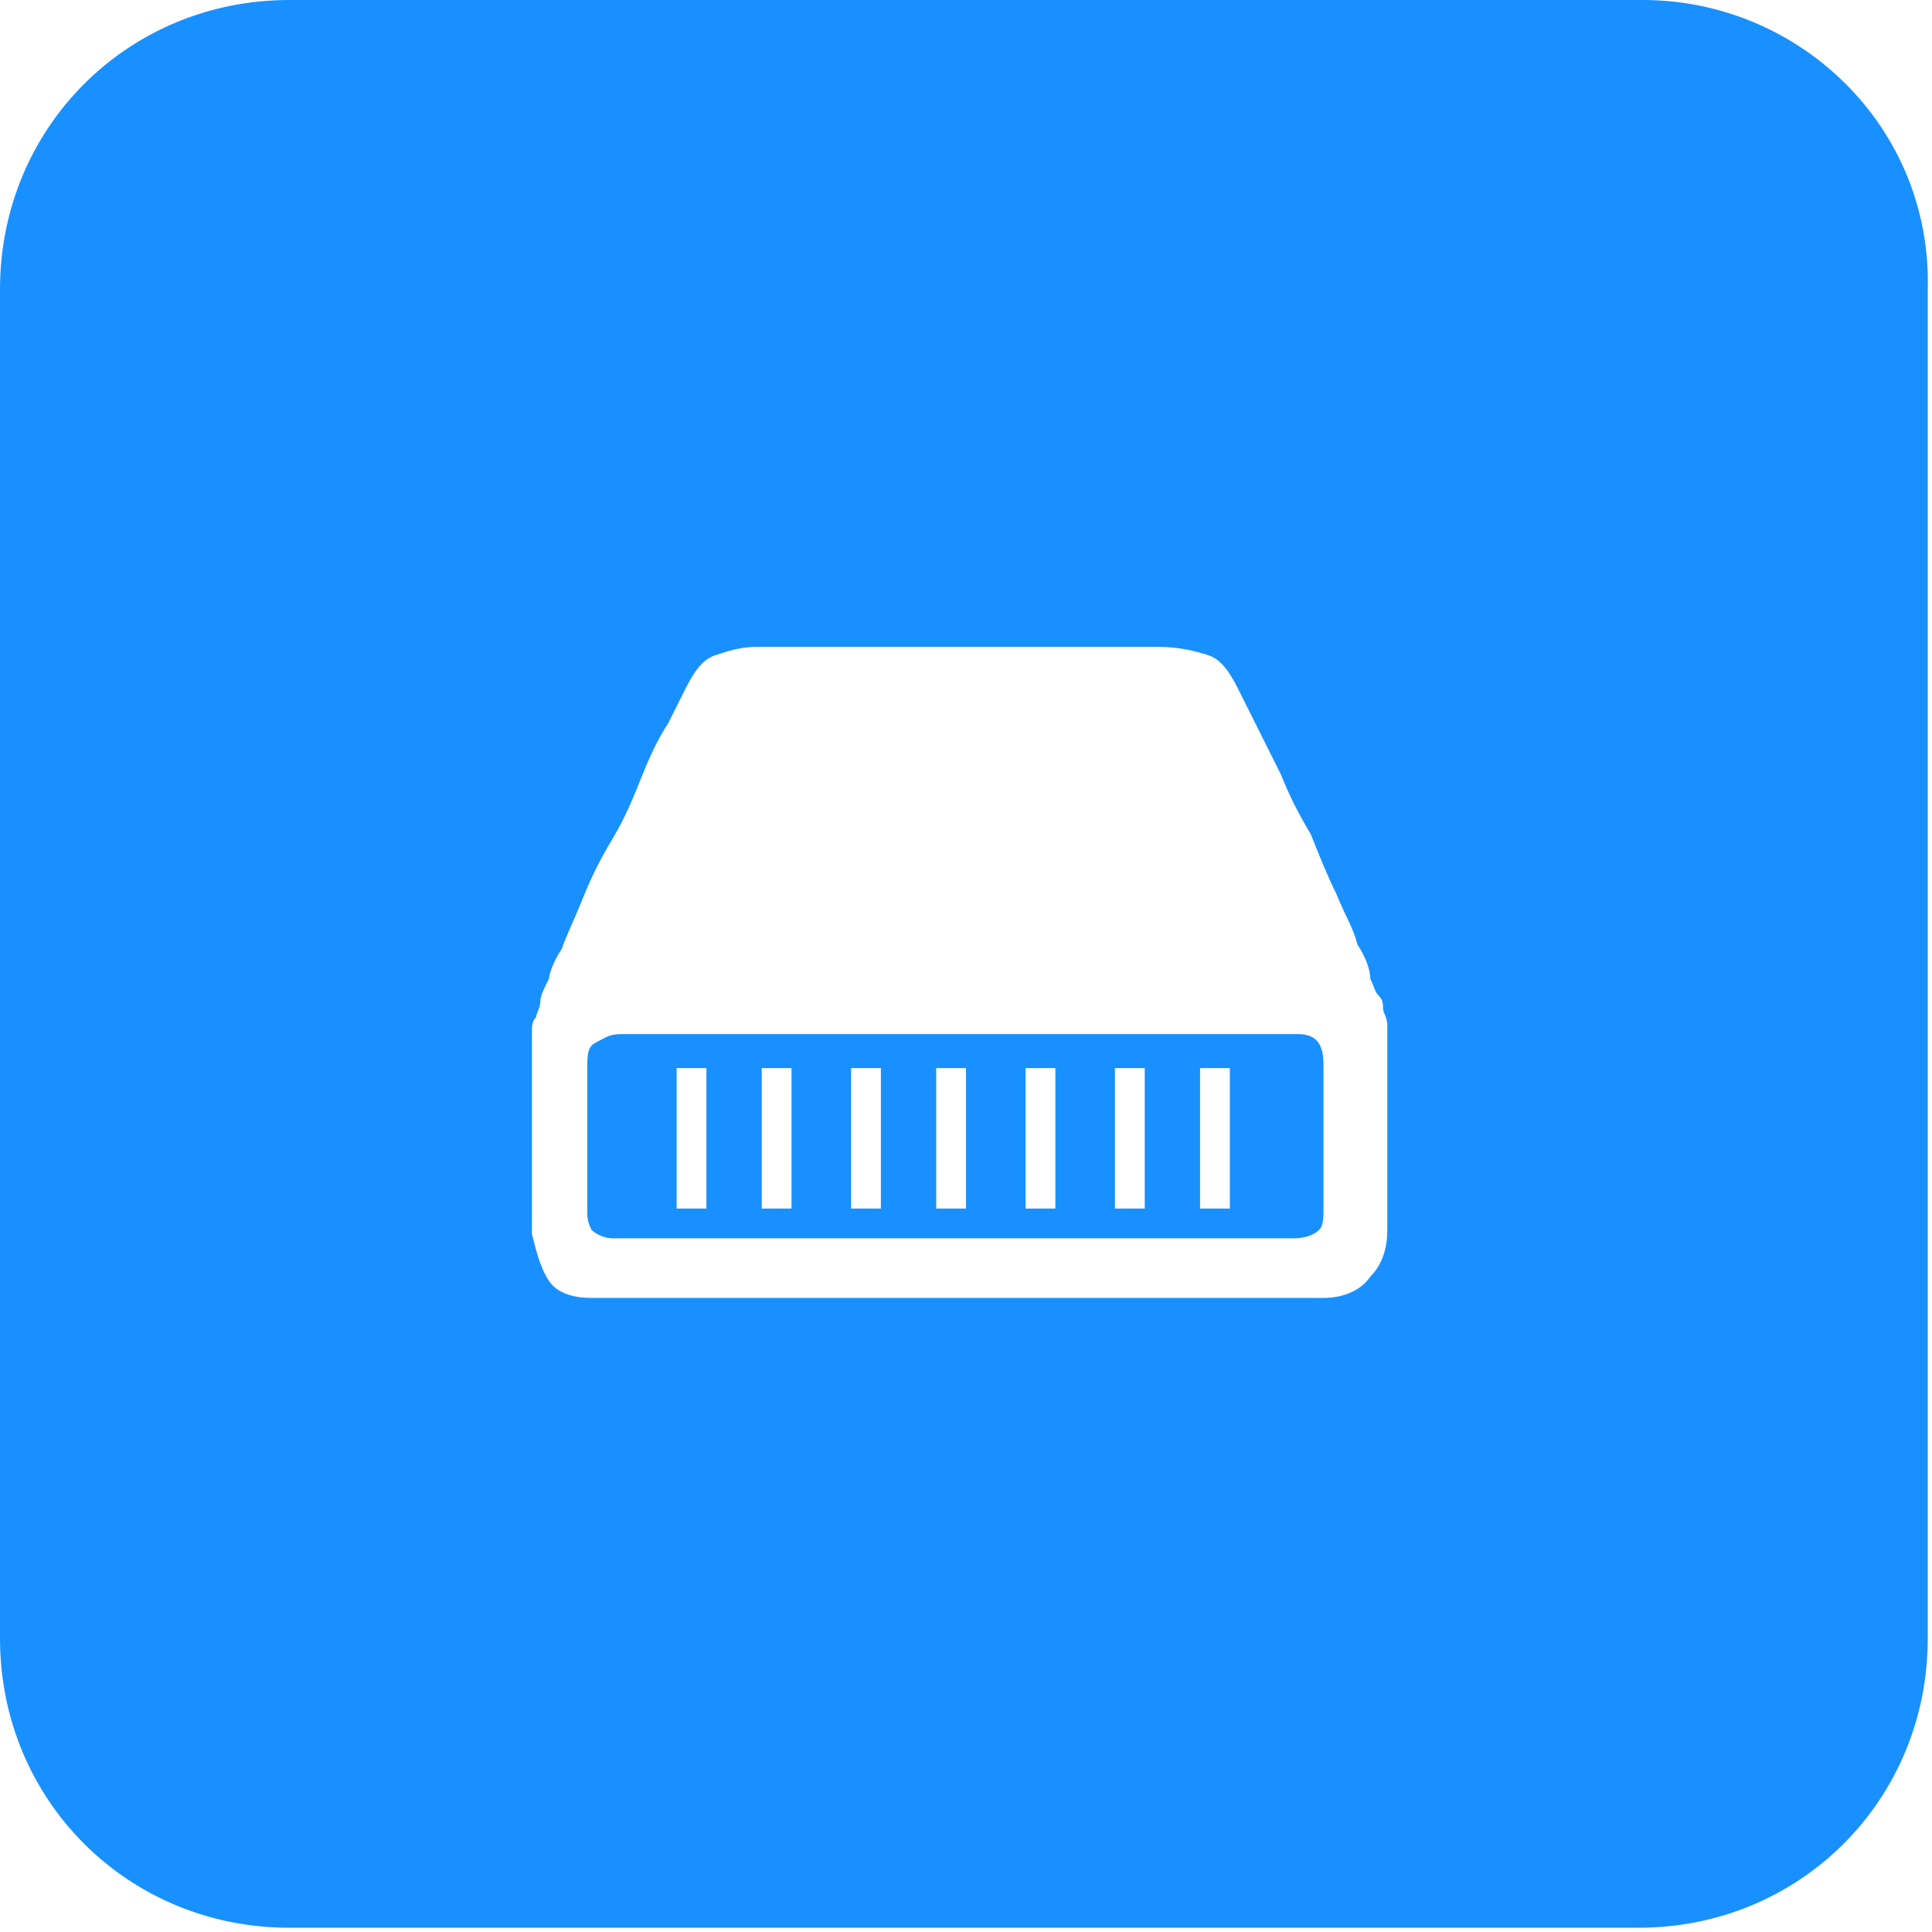 <?xml version="1.0" standalone="no"?><!DOCTYPE svg PUBLIC "-//W3C//DTD SVG 1.1//EN" "http://www.w3.org/Graphics/SVG/1.1/DTD/svg11.dtd"><svg t="1722436042852" class="icon" viewBox="0 0 1024 1024" version="1.1" xmlns="http://www.w3.org/2000/svg" p-id="89145" xmlns:xlink="http://www.w3.org/1999/xlink" width="128" height="128"><path d="M870.626 0H153.374C67.665 0 0 67.665 0 153.374v714.996c0 85.709 67.665 153.374 153.374 153.374h714.996c85.709 0 153.374-67.665 153.374-153.374V153.374c2.256-85.709-67.665-153.374-151.119-153.374z m-135.33 572.899V651.841c0 9.022-2.256 18.044-9.022 24.811-4.511 6.767-13.533 11.278-24.811 11.278H313.515c-9.022 0-18.044-2.256-22.555-9.022-4.511-6.767-6.767-15.789-9.022-24.811v-18.044-24.811-49.621-13.533c0-4.511 0-6.767 2.256-9.022 0-2.256 2.256-4.511 2.256-9.022 0-2.256 2.256-6.767 4.511-11.278 0-2.256 2.256-9.022 6.767-15.789 2.256-6.767 6.767-15.789 11.278-27.066s9.022-20.3 15.789-31.577 11.278-22.555 15.789-33.833 9.022-20.3 13.533-27.066l9.022-18.044c4.511-9.022 9.022-15.789 15.789-18.044 6.767-2.256 13.533-4.511 22.555-4.511h212.018c11.278 0 20.3 2.256 27.066 4.511s11.278 9.022 15.789 18.044l9.022 18.044 13.533 27.066c4.511 11.278 9.022 20.3 15.789 31.577 4.511 11.278 9.022 22.555 13.533 31.577 4.511 11.278 9.022 18.044 11.278 27.066 4.511 6.767 6.767 13.533 6.767 18.044 2.256 4.511 2.256 6.767 4.511 9.022 2.256 2.256 2.256 4.511 2.256 6.767 0 2.256 2.256 4.511 2.256 9.022V572.899z" fill="#1890FF" p-id="89146"></path><path d="M687.93 548.088H329.304c-6.767 0-9.022 2.256-13.533 4.511s-4.511 6.767-4.511 13.533v74.432c0 4.511 0 6.767 2.256 11.278 2.256 2.256 6.767 4.511 11.278 4.511h360.881c6.767 0 11.278-2.256 13.533-4.511s2.256-6.767 2.256-11.278V563.877c0-11.278-4.511-15.789-13.533-15.789z m-313.515 92.476h-15.789v-74.432h15.789v74.432z m45.11 0h-15.789v-74.432h15.789v74.432z m47.366 0H451.101v-74.432h15.789v74.432z m45.11 0H496.211v-74.432h15.789v74.432z m47.366 0h-15.789v-74.432h15.789v74.432z m47.366 0h-15.789v-74.432h15.789v74.432z m45.11 0h-15.789v-74.432h15.789v74.432z" fill="#1890FF" p-id="89147"></path></svg>